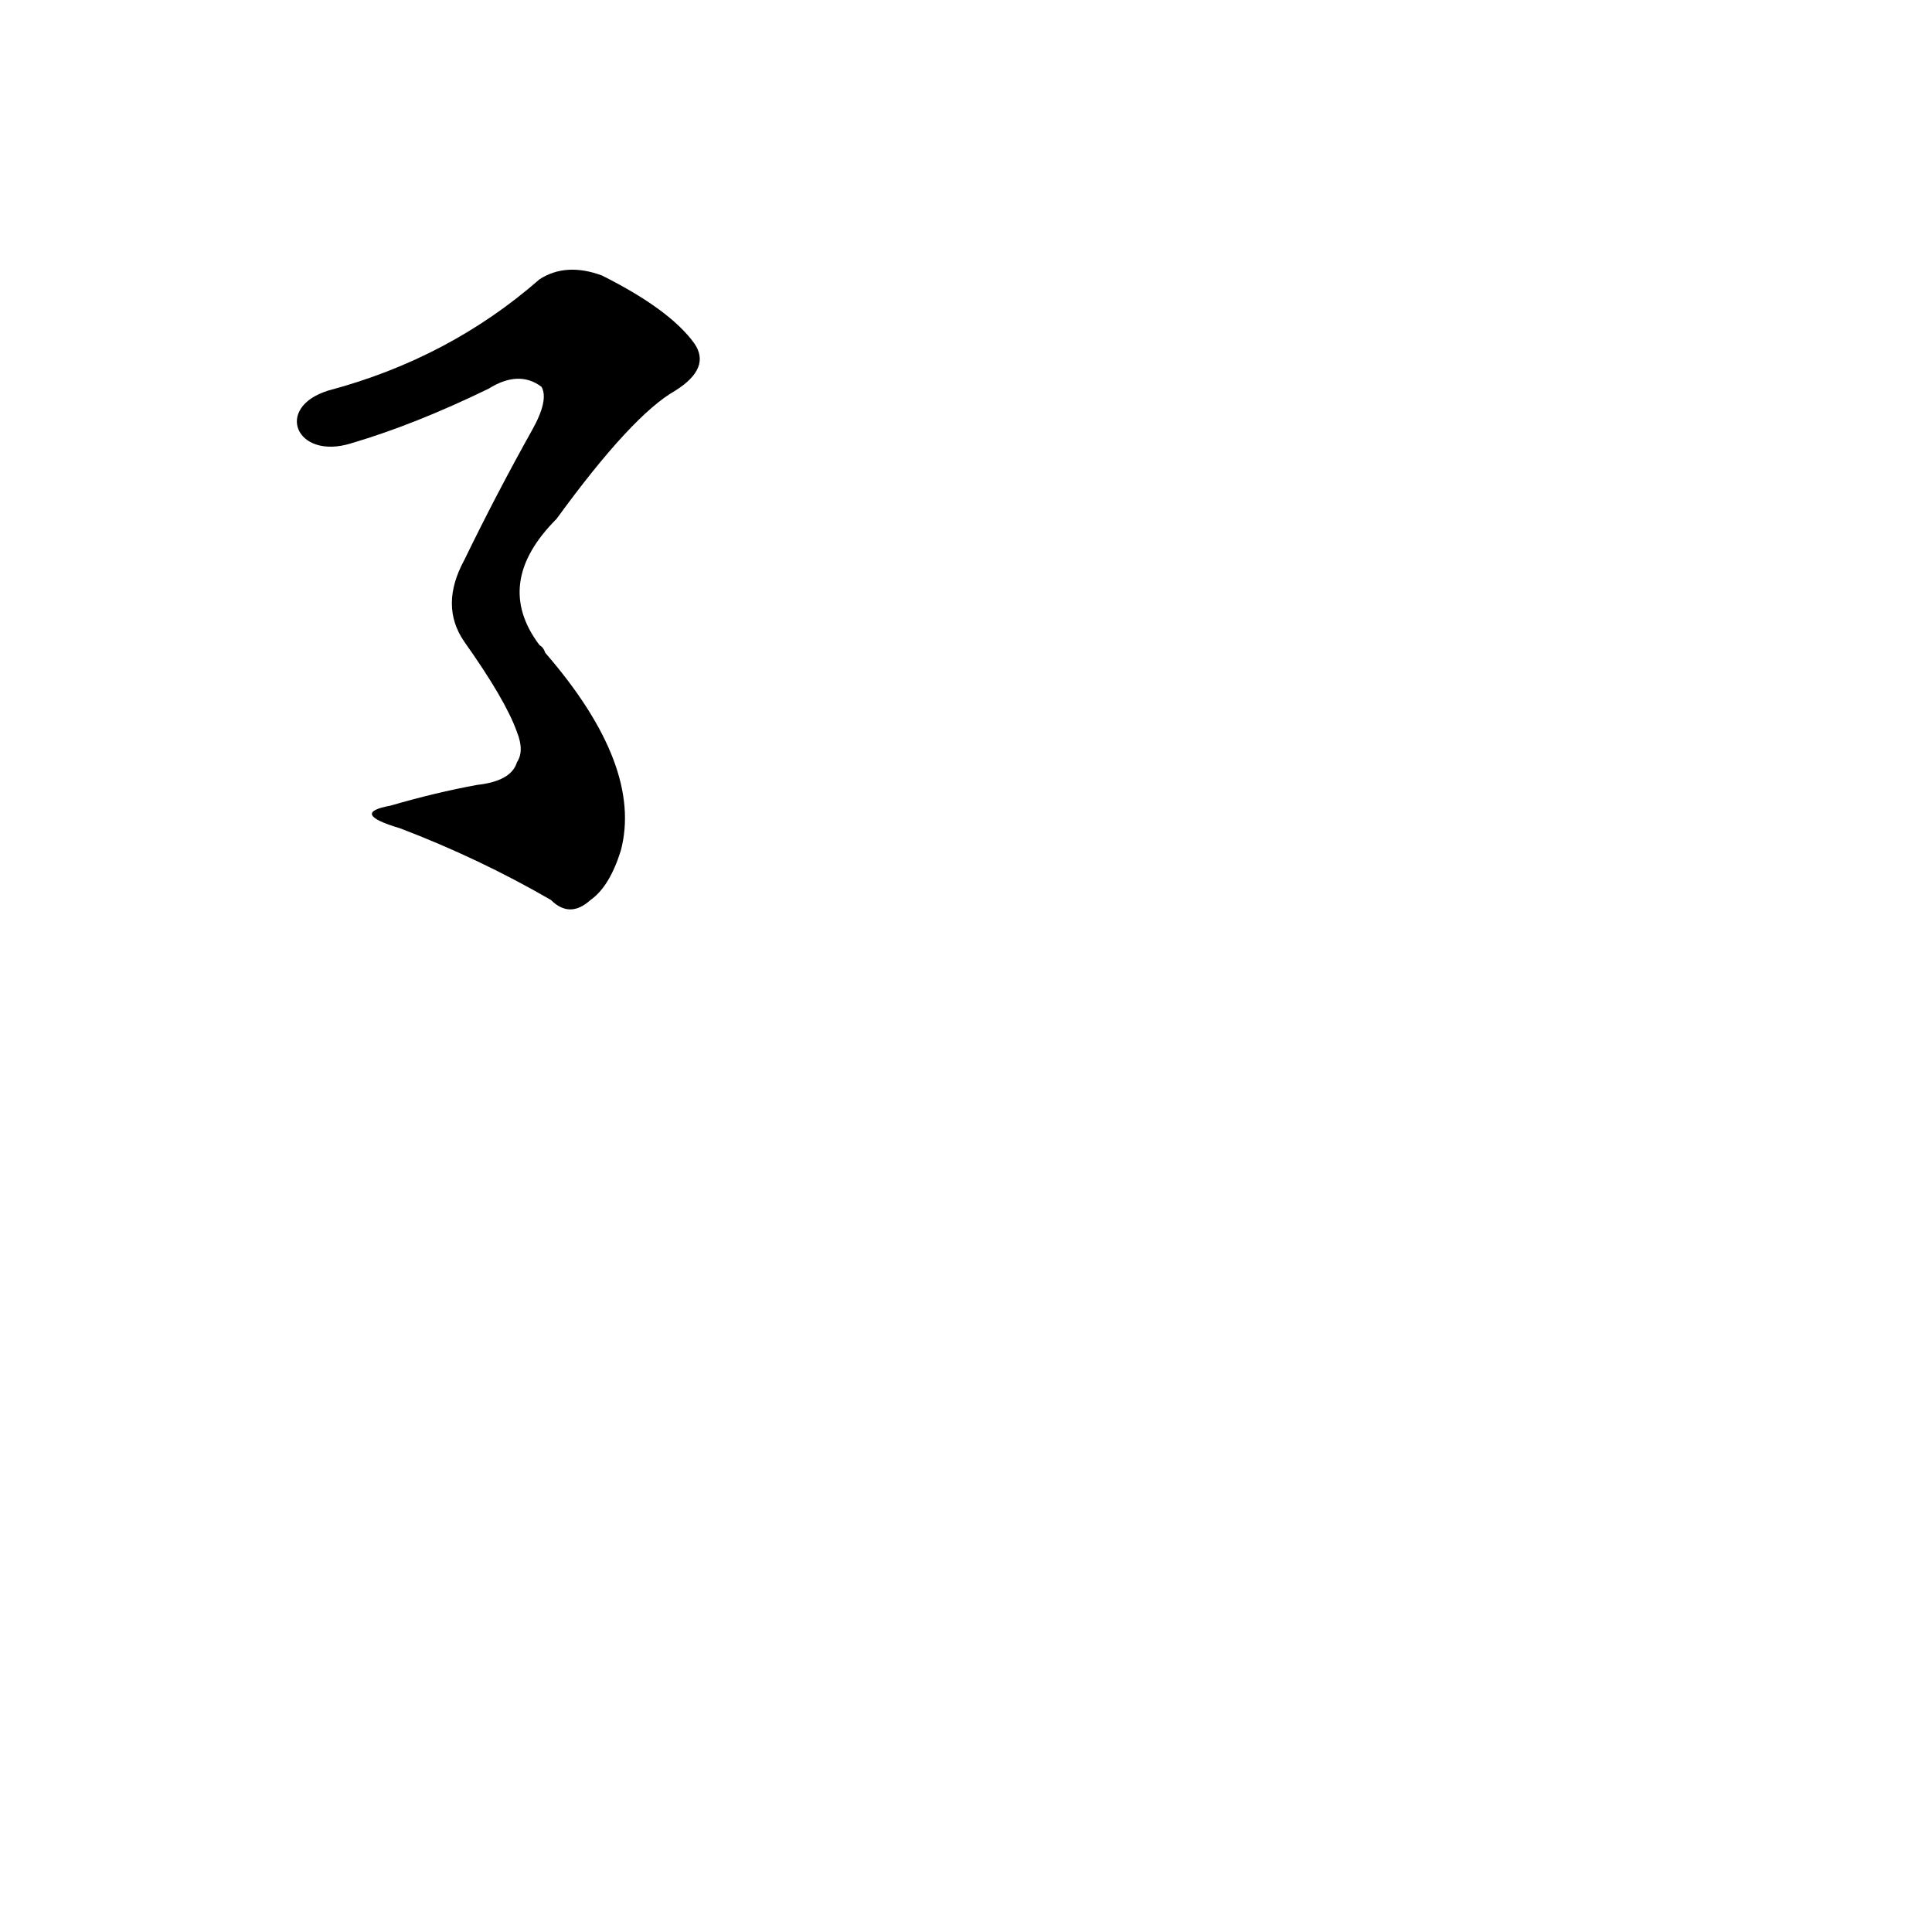 <?xml version='1.0' encoding='utf-8'?>
<svg xmlns="http://www.w3.org/2000/svg" version="1.1" viewBox="0 0 1024 1024"><g transform="scale(1, -1) translate(0, -900)"><path d="M 186 665 Q 220 675 259 694 Q 275 704 287 695 Q 291 688 282 672 Q 263 638 246 603 Q 233 579 246 560 Q 268 529 274 512 Q 278 502 274 496 Q 271 486 253 484 Q 231 480 207 473 Q 185 469 212 461 Q 254 445 292 423 Q 302 413 313 423 Q 323 430 329 449 Q 341 494 289 554 Q 288 557 286 558 Q 261 591 295 625 Q 335 680 358 693 Q 377 705 368 718 Q 355 736 319 754 Q 300 761 286 752 Q 238 710 174 693 C 145 684 157 656 186 665 Z" fill="black" /></g></svg>